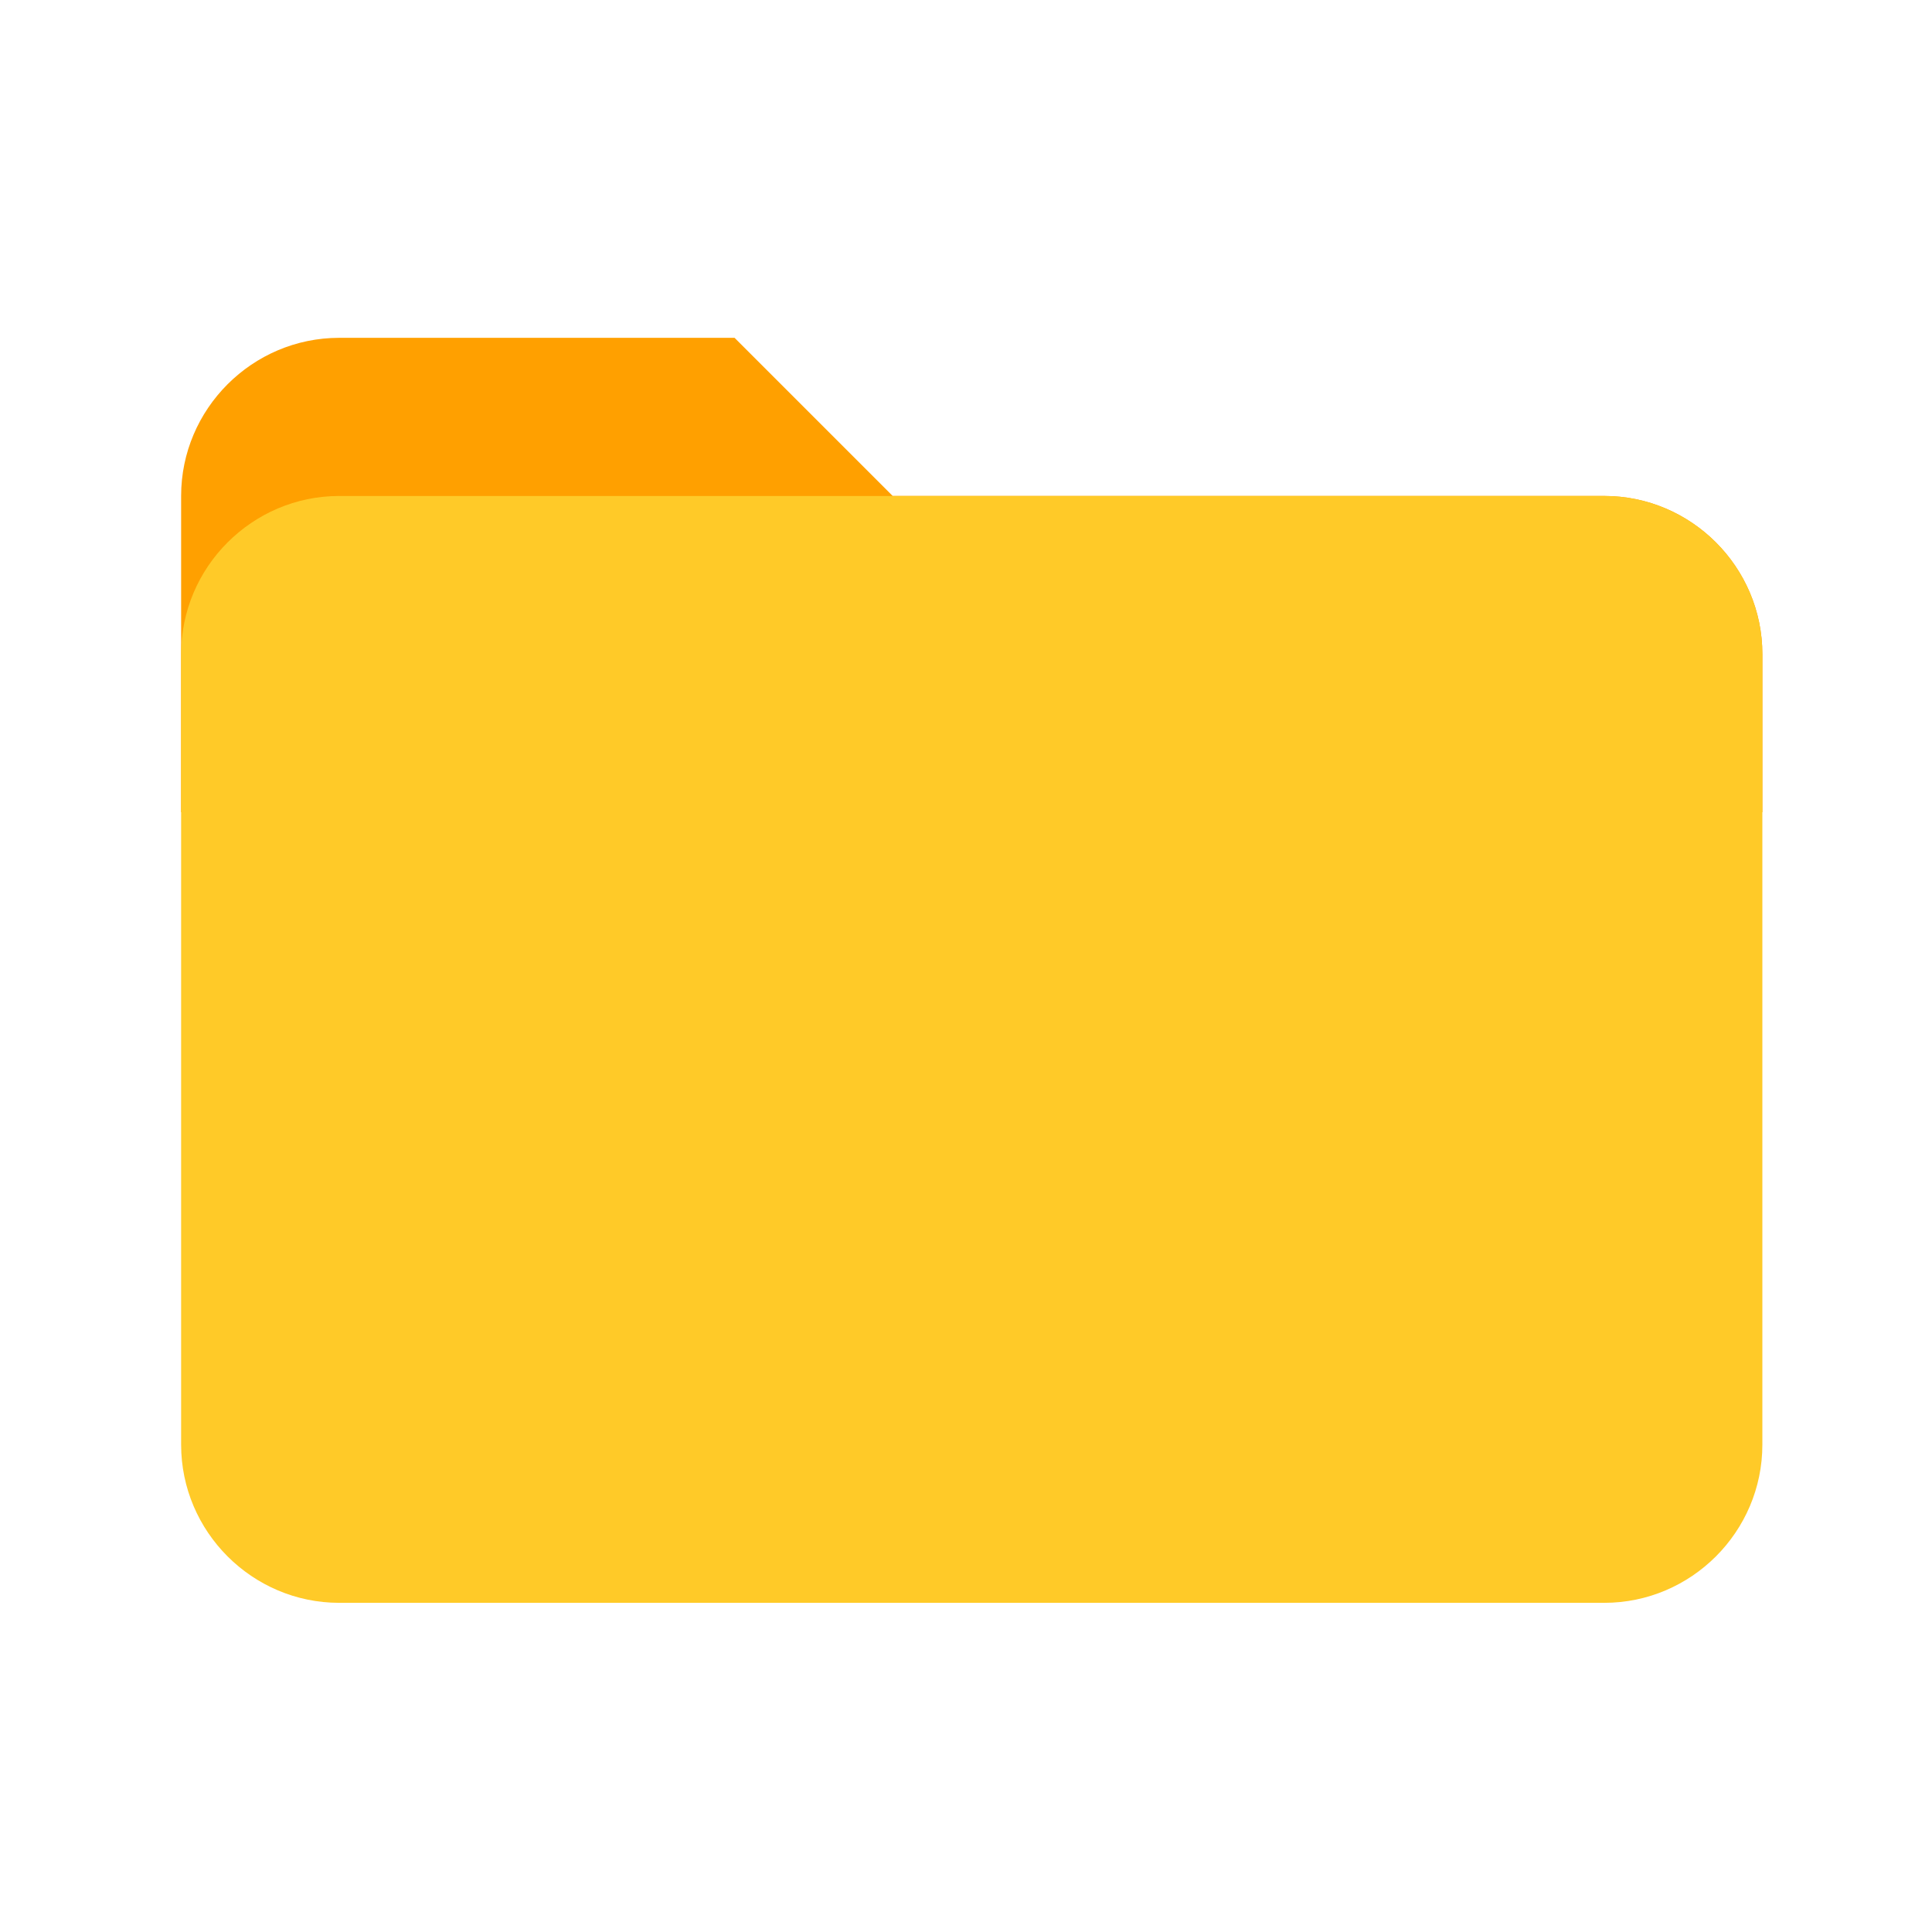 <svg width="56" height="56" viewBox="0 0 56 56" fill="none" xmlns="http://www.w3.org/2000/svg">
<path d="M46.5 14.375H25.875L21.292 9.792H9.833C7.312 9.792 5.25 11.854 5.25 14.375V23.542H51.083V18.959C51.083 16.438 49.021 14.375 46.5 14.375Z" fill="#FFA000"/>
<path d="M46.5 14.376H9.833C7.312 14.376 5.25 16.439 5.25 18.959V41.876C5.25 44.397 7.312 46.459 9.833 46.459H46.5C49.021 46.459 51.083 44.397 51.083 41.876V18.959C51.083 16.439 49.021 14.376 46.5 14.376Z" fill="#FFCA28"/>
</svg>

